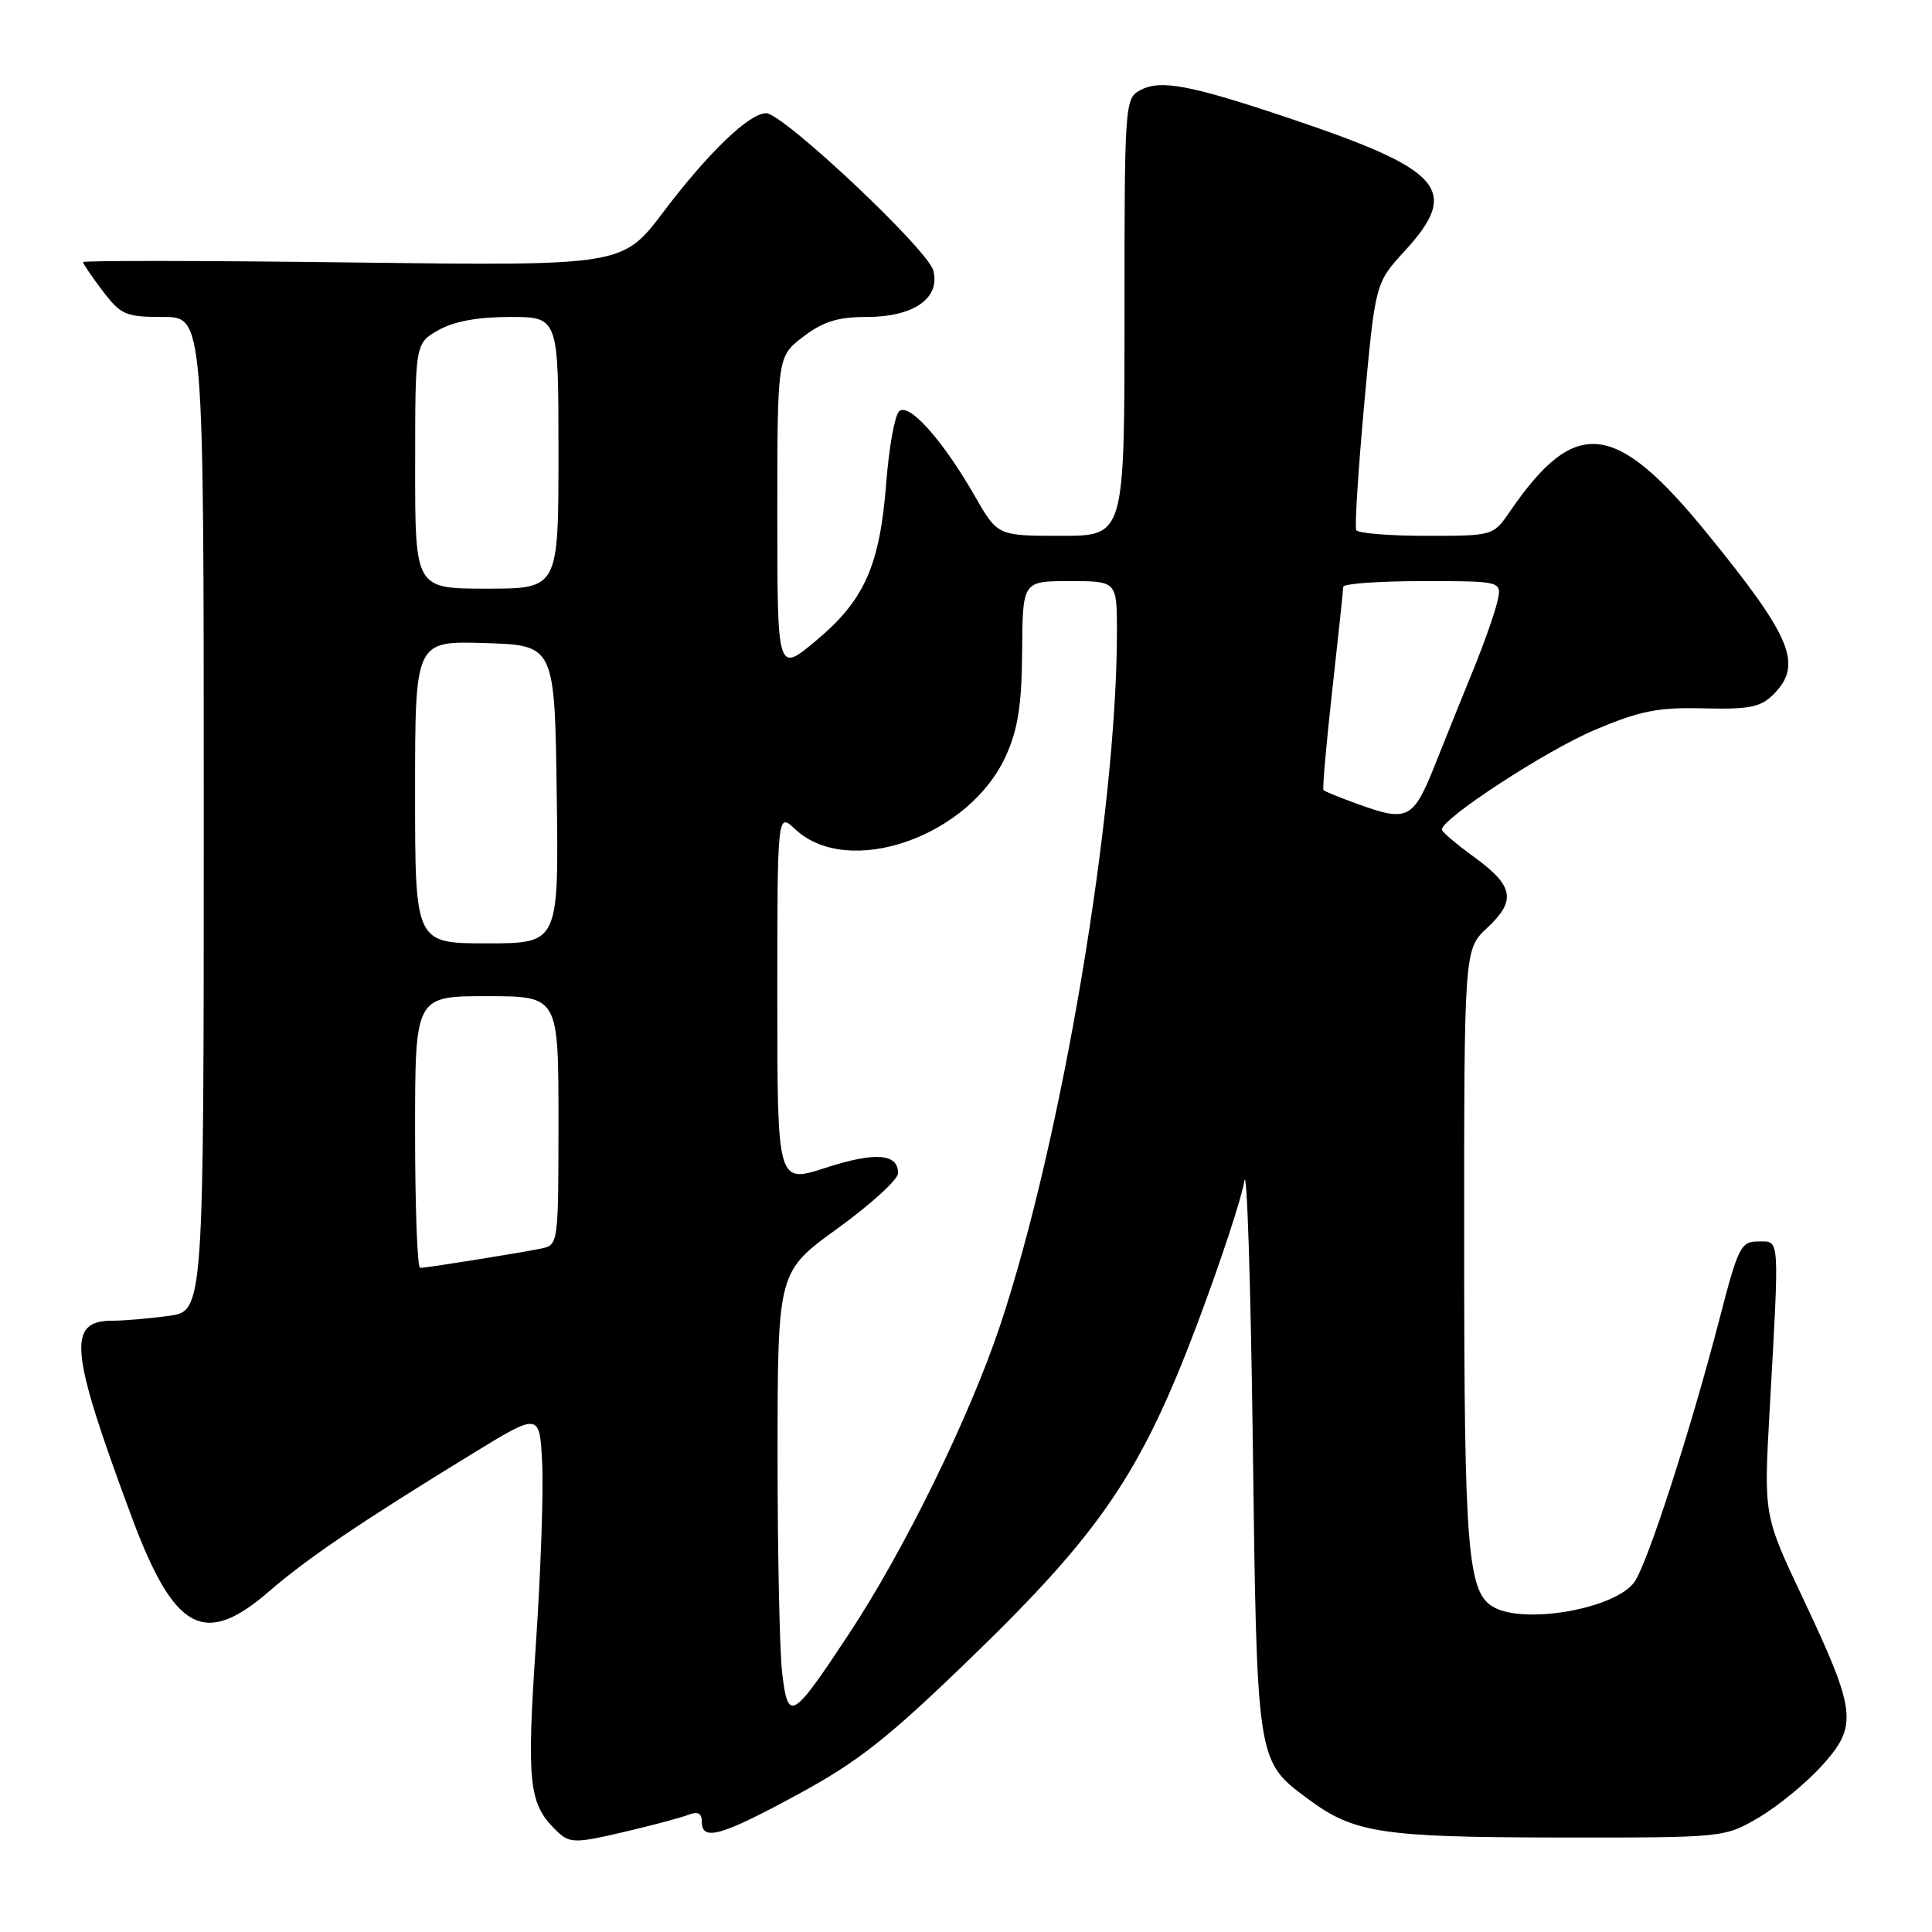 <?xml version="1.0" encoding="UTF-8" standalone="no"?>
<!DOCTYPE svg PUBLIC "-//W3C//DTD SVG 1.1//EN" "http://www.w3.org/Graphics/SVG/1.1/DTD/svg11.dtd" >
<svg xmlns="http://www.w3.org/2000/svg" xmlns:xlink="http://www.w3.org/1999/xlink" version="1.1" viewBox="0 0 256 256">
 <g >
 <path fill="currentColor"
d=" M 83.50 242.55 C 86.80 241.77 90.29 240.83 91.25 240.46 C 92.47 239.99 93.00 240.27 93.00 241.39 C 93.00 244.02 95.56 243.29 105.75 237.75 C 113.79 233.38 117.65 230.33 128.76 219.57 C 145.93 202.94 151.25 195.07 158.69 175.30 C 161.75 167.17 164.53 158.72 164.88 156.51 C 165.22 154.30 165.72 169.82 166.00 191.00 C 166.55 233.60 166.50 233.29 173.25 238.32 C 179.36 242.89 182.98 243.45 206.50 243.48 C 228.50 243.50 228.50 243.50 233.08 240.81 C 235.60 239.32 239.37 236.23 241.44 233.93 C 246.21 228.65 246.00 226.81 238.90 211.78 C 233.71 200.80 233.71 200.80 234.47 187.15 C 235.80 163.42 235.87 164.50 233.00 164.50 C 230.67 164.50 230.32 165.19 227.85 174.74 C 224.01 189.54 218.31 207.16 216.57 209.62 C 214.09 213.12 202.24 215.27 197.98 212.99 C 194.46 211.11 194.01 205.66 194.01 165.15 C 194.00 125.80 194.00 125.80 197.08 122.93 C 200.95 119.31 200.58 117.37 195.30 113.54 C 193.00 111.87 191.09 110.25 191.06 109.94 C 190.91 108.55 204.83 99.46 211.31 96.72 C 217.33 94.18 219.68 93.71 225.73 93.86 C 231.80 94.01 233.29 93.71 234.98 92.02 C 238.93 88.07 237.45 84.48 226.19 70.66 C 214.03 55.72 208.75 55.13 200.09 67.75 C 197.86 71.00 197.86 71.00 188.99 71.00 C 184.11 71.00 179.94 70.66 179.71 70.25 C 179.49 69.84 179.97 62.30 180.77 53.50 C 182.24 37.50 182.24 37.50 186.12 33.27 C 193.54 25.18 191.26 22.53 170.99 15.72 C 157.75 11.26 153.78 10.51 151.11 11.94 C 149.04 13.05 149.00 13.61 149.00 42.04 C 149.00 71.00 149.00 71.00 140.60 71.00 C 132.19 71.00 132.19 71.00 129.18 65.75 C 124.91 58.30 120.41 53.26 119.13 54.51 C 118.55 55.06 117.79 59.33 117.43 64.01 C 116.57 74.97 114.55 79.52 108.15 84.87 C 103.00 89.19 103.00 89.19 103.00 68.21 C 103.00 47.24 103.00 47.24 106.43 44.62 C 109.07 42.61 111.02 42.00 114.82 42.00 C 121.05 42.00 124.60 39.54 123.68 35.87 C 122.99 33.10 103.76 15.00 101.51 15.00 C 99.28 15.00 93.82 20.25 87.89 28.10 C 82.50 35.23 82.50 35.23 46.75 34.78 C 27.09 34.53 11.00 34.51 11.00 34.73 C 11.00 34.95 12.18 36.68 13.62 38.57 C 16.03 41.73 16.66 42.00 21.62 42.00 C 27.00 42.00 27.00 42.00 27.00 107.86 C 27.00 173.73 27.00 173.73 22.36 174.36 C 19.81 174.71 16.45 175.00 14.90 175.00 C 8.85 175.00 9.24 178.91 17.43 200.96 C 23.09 216.17 27.05 218.32 35.66 210.86 C 40.73 206.47 47.84 201.66 62.50 192.68 C 71.50 187.16 71.50 187.16 71.84 193.83 C 72.03 197.50 71.65 208.38 71.00 218.00 C 69.78 236.05 70.08 238.93 73.49 242.34 C 75.48 244.34 75.89 244.35 83.50 242.55 Z  M 103.65 221.76 C 103.30 218.87 103.03 205.70 103.03 192.50 C 103.05 168.50 103.05 168.50 111.03 162.74 C 115.41 159.56 119.00 156.29 119.00 155.45 C 119.00 152.83 115.95 152.61 109.36 154.75 C 103.00 156.82 103.00 156.82 103.00 132.24 C 103.00 107.65 103.00 107.65 105.36 109.87 C 112.40 116.48 128.47 110.87 133.31 100.11 C 134.90 96.56 135.39 93.36 135.44 86.25 C 135.50 77.00 135.50 77.00 141.75 77.00 C 148.00 77.00 148.00 77.00 148.00 83.75 C 147.99 107.72 140.65 151.28 132.52 175.63 C 128.46 187.79 119.78 205.49 112.43 216.59 C 104.96 227.90 104.42 228.21 103.65 221.76 Z  M 55.00 150.00 C 55.00 132.00 55.00 132.00 64.50 132.00 C 74.00 132.00 74.00 132.00 74.00 148.48 C 74.00 164.77 73.97 164.97 71.75 165.43 C 68.84 166.03 56.54 168.00 55.67 168.00 C 55.30 168.00 55.00 159.90 55.00 150.00 Z  M 55.00 104.96 C 55.00 84.92 55.00 84.92 64.25 85.21 C 73.50 85.50 73.50 85.50 73.77 105.25 C 74.04 125.00 74.04 125.00 64.52 125.00 C 55.00 125.00 55.00 125.00 55.00 104.96 Z  M 179.58 106.42 C 177.42 105.63 175.52 104.86 175.37 104.70 C 175.21 104.55 175.74 98.59 176.53 91.46 C 177.33 84.33 177.98 78.16 177.99 77.75 C 178.00 77.34 182.73 77.00 188.52 77.00 C 199.04 77.00 199.04 77.00 198.40 79.75 C 198.05 81.26 196.66 85.20 195.32 88.50 C 193.97 91.80 191.66 97.53 190.19 101.23 C 187.22 108.67 186.57 108.98 179.58 106.42 Z  M 55.01 61.75 C 55.01 45.50 55.01 45.50 58.09 43.75 C 60.14 42.58 63.31 42.00 67.58 42.00 C 74.00 42.00 74.00 42.00 74.00 60.00 C 74.00 78.00 74.00 78.00 64.50 78.00 C 55.00 78.00 55.00 78.00 55.01 61.75 Z "/>
</g>
</svg>